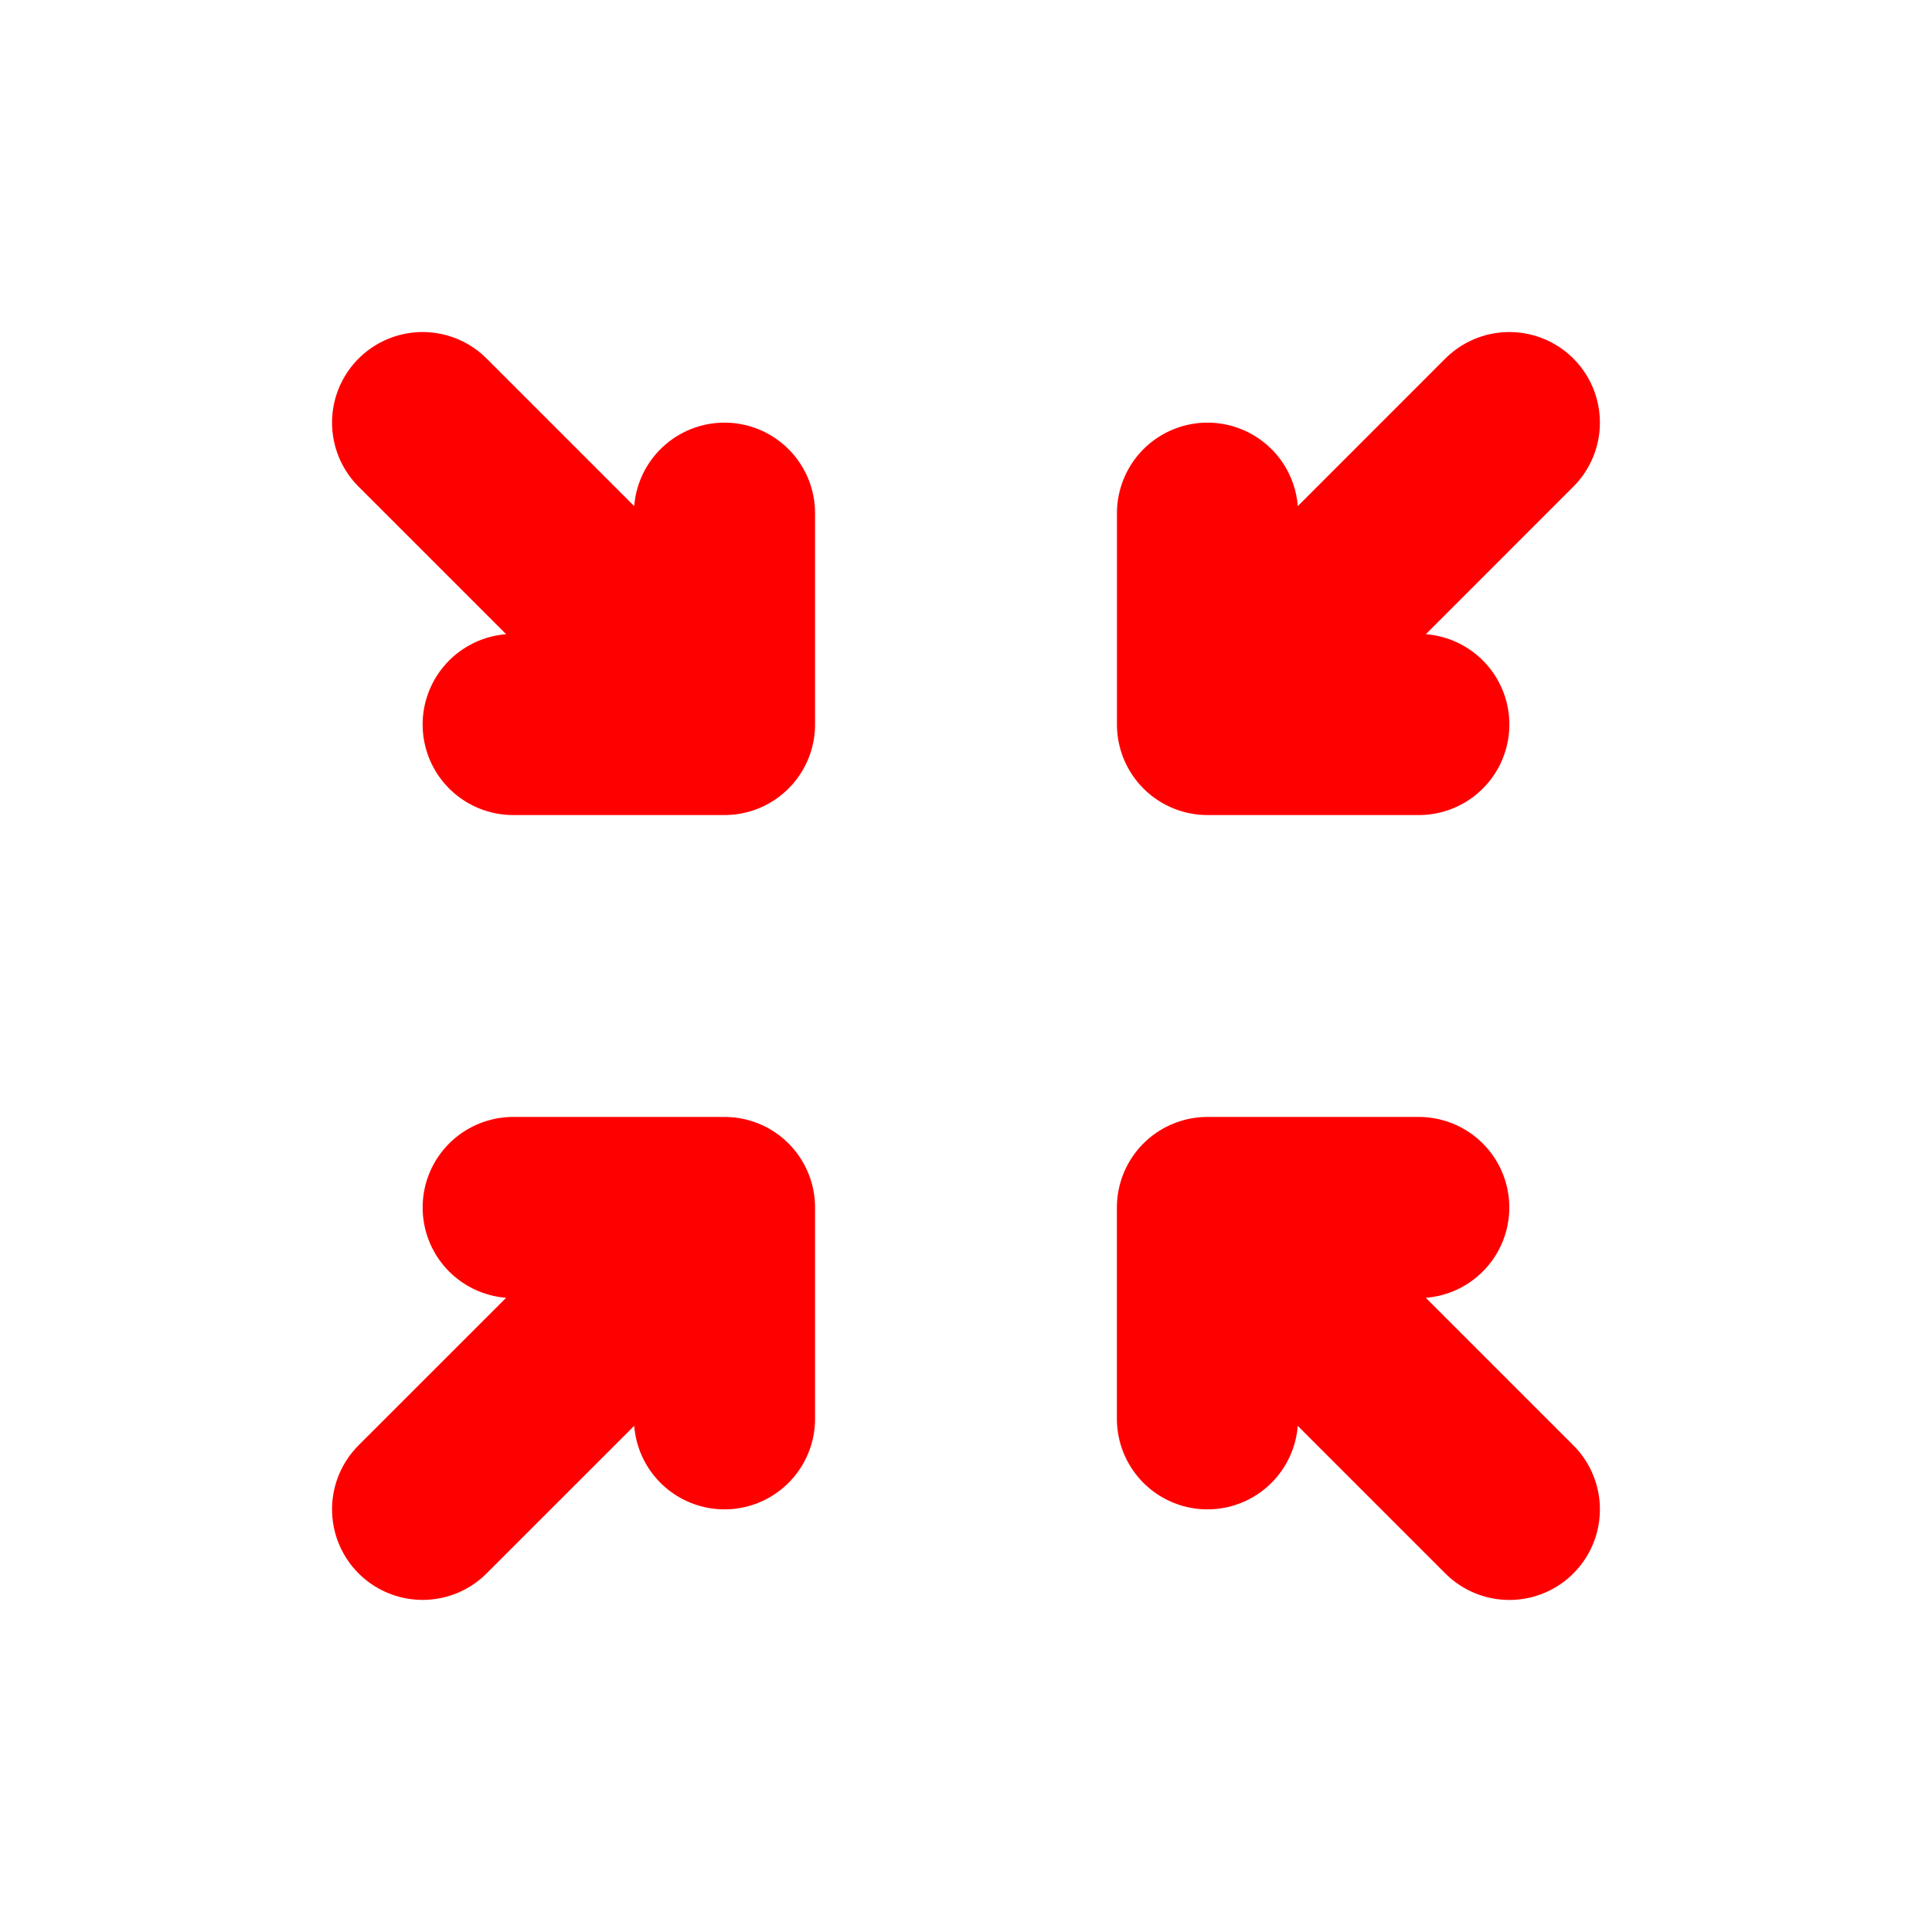 <?xml version="1.0" encoding="UTF-8" standalone="no"?>
<!-- Created with Inkscape (http://www.inkscape.org/) -->

<svg
   width="128"
   height="128"
   viewBox="0 0 33.867 33.867"
   version="1.1"
   id="svg1"
   inkscape:export-filename="HomoFullscreenIcon.svg"
   inkscape:export-xdpi="96"
   inkscape:export-ydpi="96"
   inkscape:version="1.3.2 (091e20e, 2023-11-25, custom)"
   sodipodi:docname="exitFullscreenIcon.svg"
   xml:space="preserve"
   xmlns:inkscape="http://www.inkscape.org/namespaces/inkscape"
   xmlns:sodipodi="http://sodipodi.sourceforge.net/DTD/sodipodi-0.dtd"
   xmlns="http://www.w3.org/2000/svg"
   xmlns:svg="http://www.w3.org/2000/svg"><sodipodi:namedview
     id="namedview1"
     pagecolor="#ffffff"
     bordercolor="#666666"
     borderopacity="1.0"
     inkscape:showpageshadow="2"
     inkscape:pageopacity="0.0"
     inkscape:pagecheckerboard="0"
     inkscape:deskcolor="#d1d1d1"
     inkscape:document-units="px"
     showguides="false"
     inkscape:zoom="7.569217"
     inkscape:cx="59.715556"
     inkscape:cy="58.328358"
     inkscape:window-width="3440"
     inkscape:window-height="1369"
     inkscape:window-x="-8"
     inkscape:window-y="-8"
     inkscape:window-maximized="1"
     inkscape:current-layer="layer1" /><defs
     id="defs1" /><g
     inkscape:label="Layer 1"
     inkscape:groupmode="layer"
     id="layer1"><path
       style="fill:none;stroke:#ff0000;stroke-width:3.175;stroke-linecap:round;stroke-linejoin:round;stroke-dasharray:none;stroke-opacity:1"
       d="m 7.408,7.408 5.292,5.292 H 8.996 12.7 V 8.996 M 26.458,7.408 21.167,12.7 h 3.704 -3.704 V 8.996 M 7.408,26.458 12.7,21.167 H 8.996 12.7 v 3.704 m 13.758,1.588 -5.292,-5.292 h 3.704 -3.704 v 3.704"
       id="path2"
       sodipodi:nodetypes="cccccccccccccccccccc" /></g></svg>
